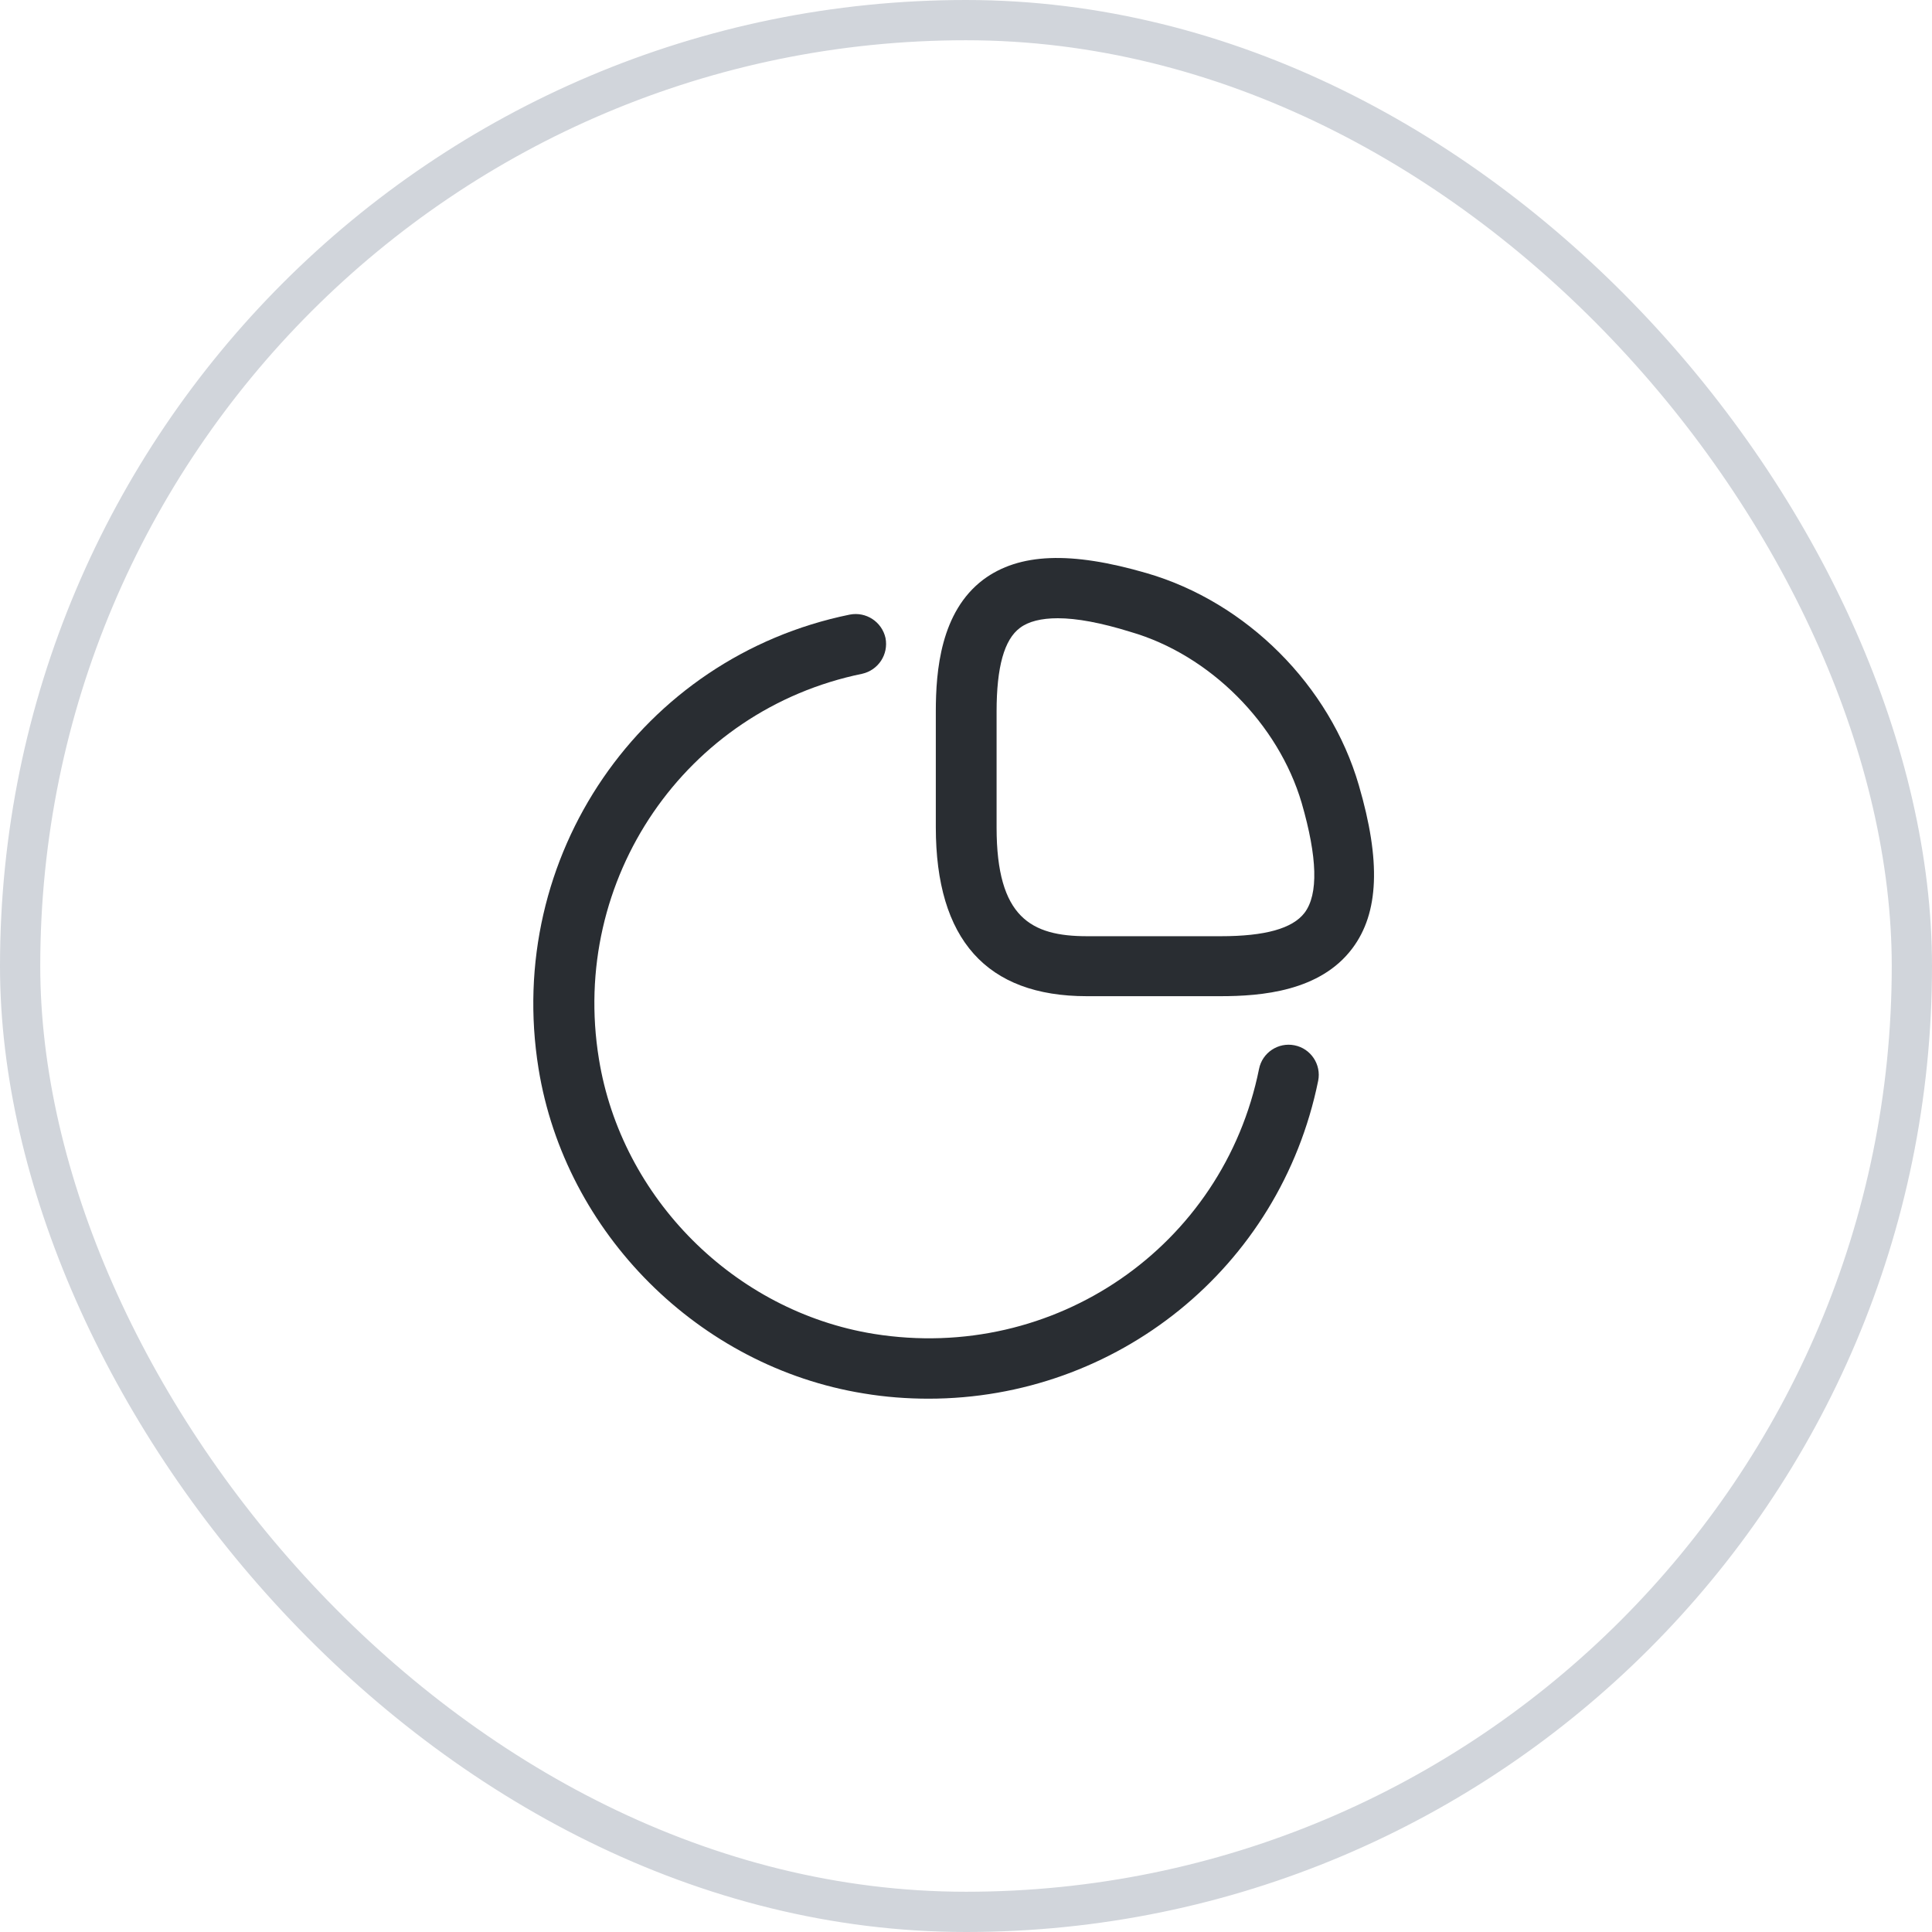 <svg width="48" height="48" viewBox="0 0 48 48" fill="none" xmlns="http://www.w3.org/2000/svg">
<rect x="0.5" y="0.5" width="47" height="47" rx="23.5" stroke="#D1D5DB"/>
<path d="M30.32 24.75H27C24.51 24.75 23.25 23.34 23.25 20.55V17.68C23.25 16.66 23.37 15.2 24.43 14.4C25.32 13.74 26.6 13.69 28.49 14.24C30.97 14.96 33.04 17.03 33.76 19.51C34.31 21.39 34.26 22.68 33.6 23.56C32.8 24.63 31.34 24.75 30.32 24.75ZM26.28 15.36C25.87 15.36 25.55 15.44 25.34 15.6C24.95 15.89 24.76 16.57 24.76 17.68V20.56C24.76 22.8 25.62 23.26 27.01 23.26H30.33C31.43 23.26 32.11 23.07 32.41 22.68C32.76 22.22 32.73 21.3 32.34 19.95C31.76 17.98 30.06 16.27 28.09 15.7C27.35 15.47 26.75 15.36 26.28 15.36Z" fill="#292D32"/>
<path d="M23.07 34.75C22.54 34.75 22 34.71 21.46 34.62C17.37 33.96 14.04 30.64 13.38 26.55C12.53 21.29 15.92 16.33 21.11 15.27C21.52 15.19 21.91 15.45 22 15.85C22.08 16.26 21.82 16.65 21.42 16.74C17.03 17.64 14.15 21.84 14.88 26.31C15.44 29.77 18.25 32.58 21.71 33.14C26.2 33.86 30.39 30.97 31.28 26.56C31.36 26.15 31.76 25.89 32.16 25.97C32.57 26.05 32.83 26.45 32.75 26.85C31.8 31.52 27.72 34.75 23.07 34.75Z" fill="#292D32"/>
</svg>
